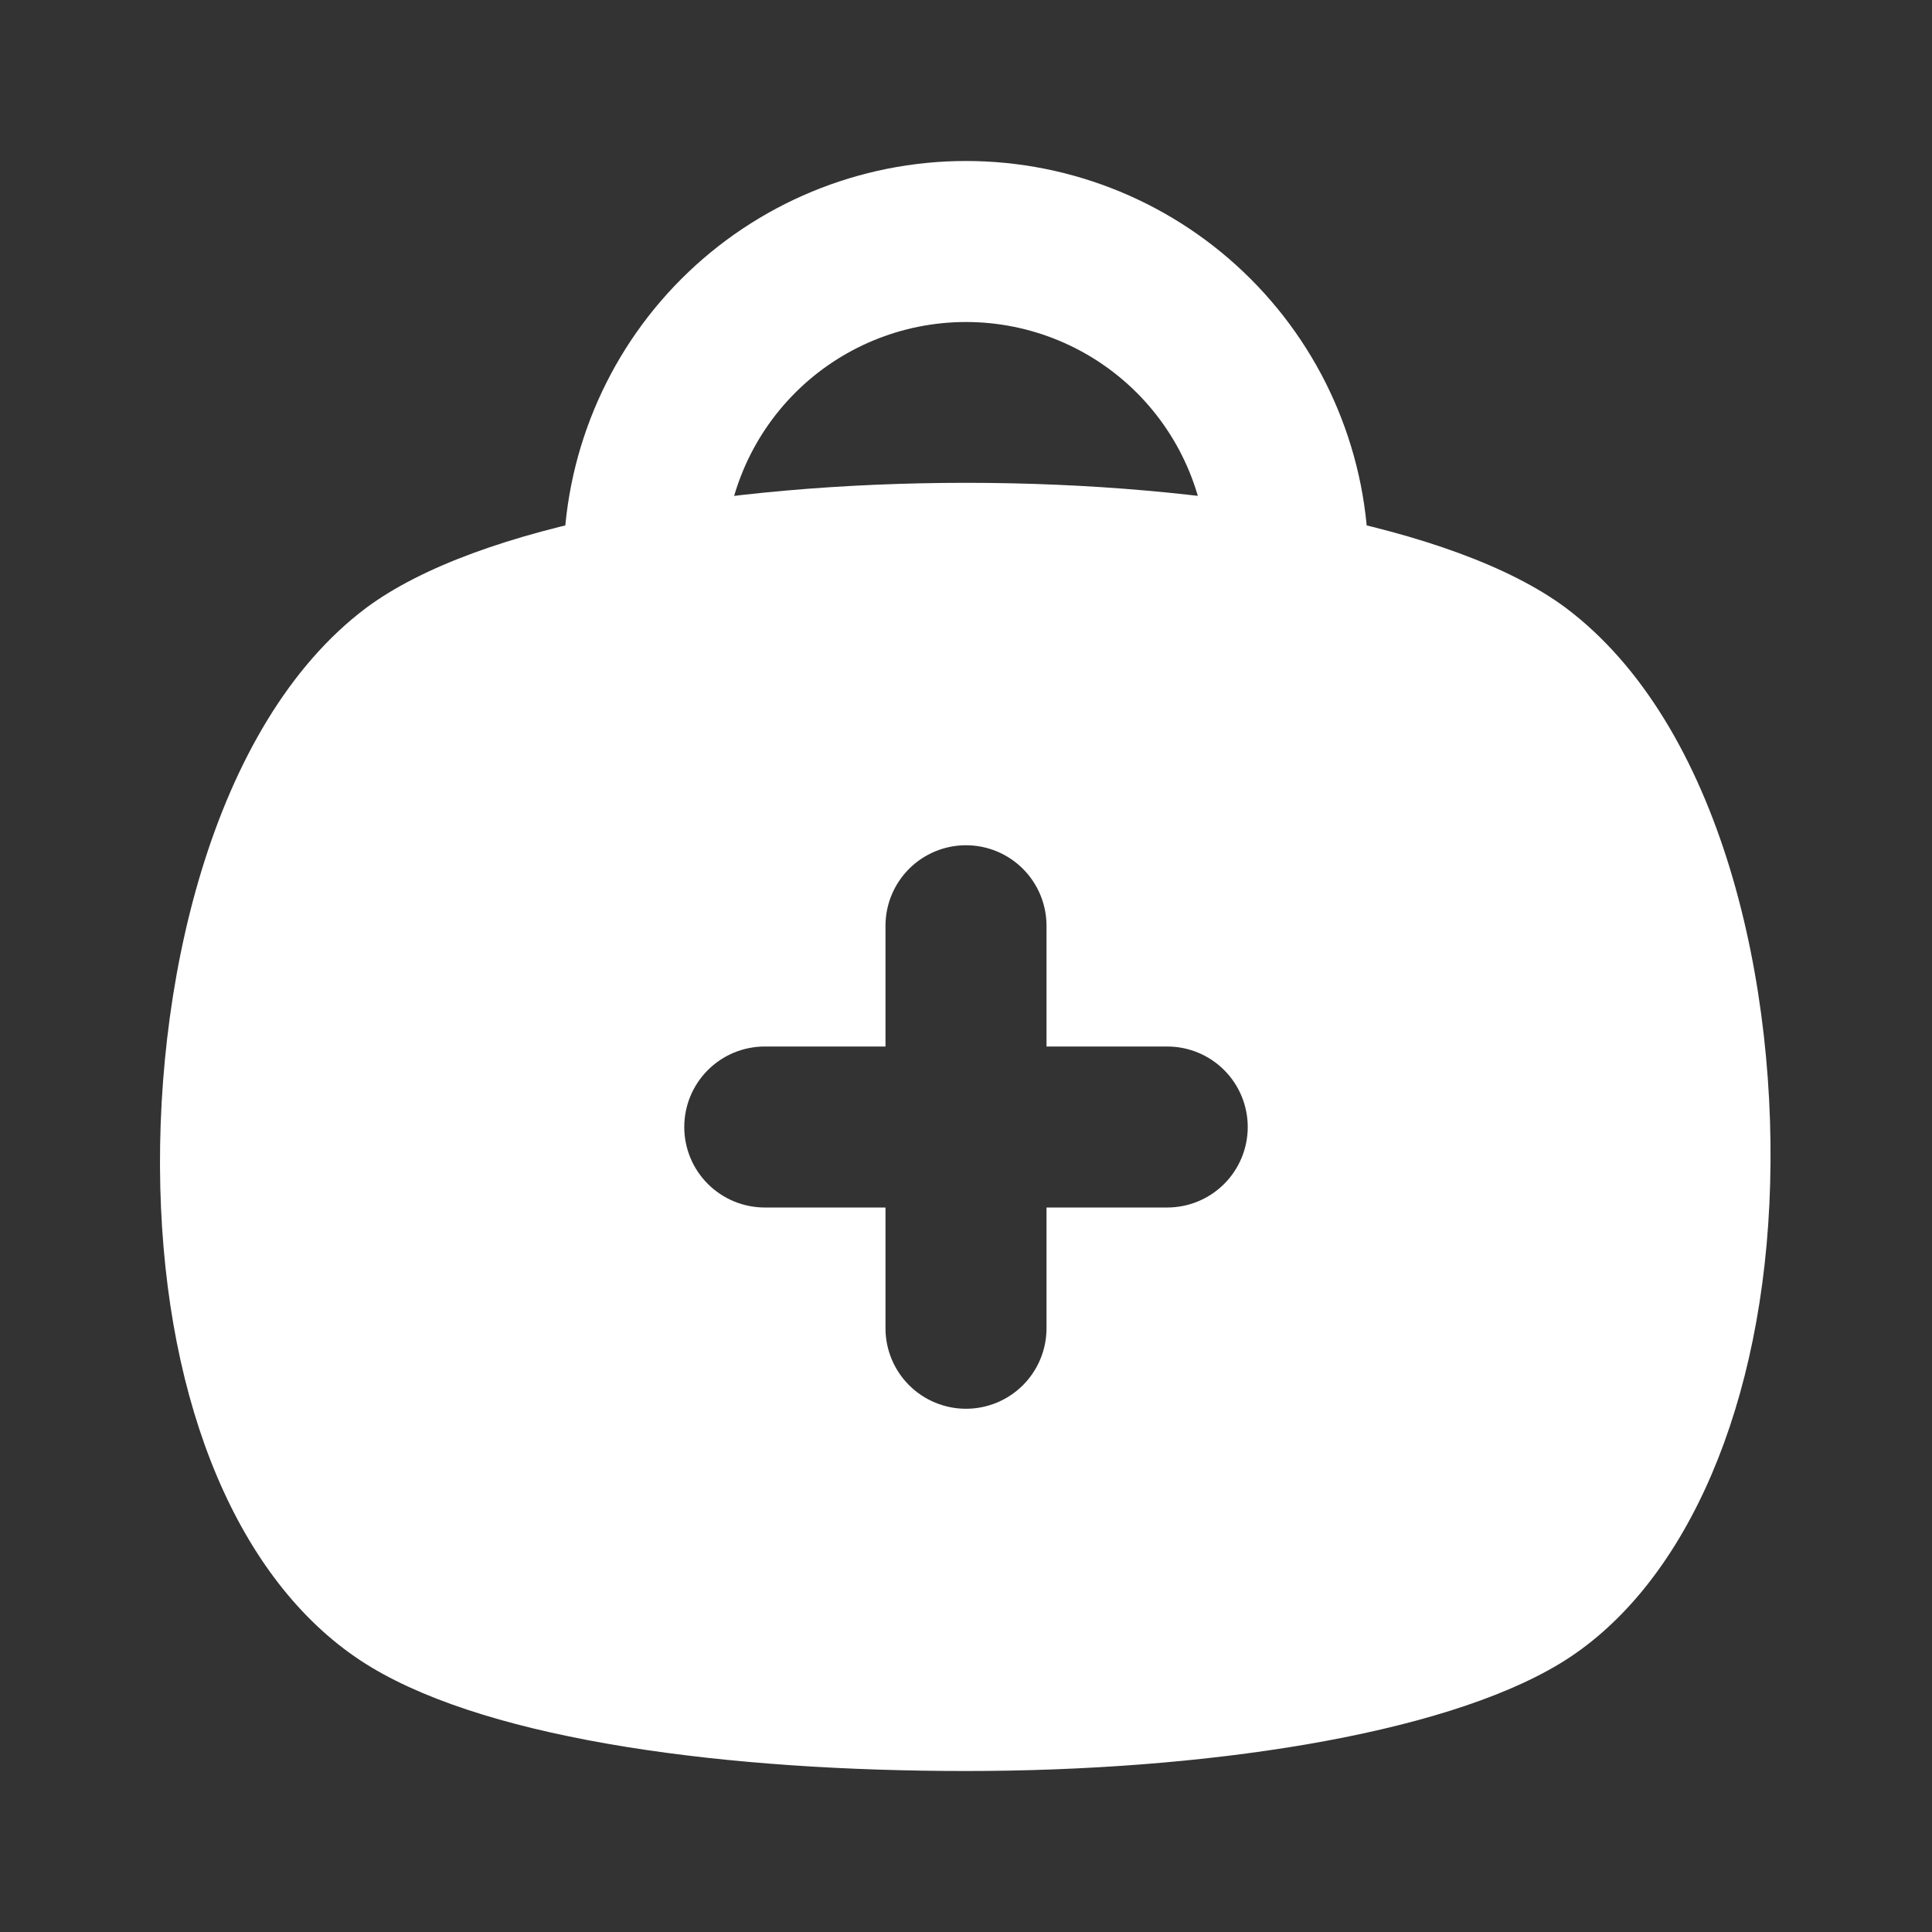 <svg width="64" height="64" viewBox="0 0 64 64" fill="none" xmlns="http://www.w3.org/2000/svg">
<rect x="0" y="0" width="64" height="64" fill="#333333" stroke="none"/>
<path d="M42.667 24H21.333C20.626 24 19.948 23.719 19.448 23.219C18.948 22.719 18.667 22.041 18.667 21.334V18.667C18.667 15.131 20.071 11.739 22.572 9.239C25.072 6.738 28.464 5.333 32 5.333C35.536 5.333 38.928 6.738 41.428 9.239C43.929 11.739 45.333 15.131 45.333 18.667V21.334C45.333 22.041 45.052 22.719 44.552 23.219C44.052 23.719 43.374 24 42.667 24ZM24 18.667H40C40 16.545 39.157 14.51 37.657 13.01C36.157 11.51 34.122 10.667 32 10.667C29.878 10.667 27.843 11.51 26.343 13.01C24.843 14.51 24 16.545 24 18.667Z" fill="white"/>
<path d="M51.867 20.134C44.427 14.614 19.573 14.614 12.133 20.134C6.987 24 5.013 32.8 5.333 40C5.653 47.2 8.213 52.774 12.293 55.227C16.373 57.68 24.16 58.667 32 58.667C39.84 58.667 47.707 57.494 51.653 55.12C55.6 52.747 58.267 47.12 58.613 39.894C58.96 32.667 57.013 24 51.867 20.134ZM38.667 40H34.667V44C34.667 44.708 34.386 45.386 33.886 45.886C33.386 46.386 32.707 46.667 32 46.667C31.293 46.667 30.614 46.386 30.114 45.886C29.614 45.386 29.333 44.708 29.333 44V40H25.333C24.626 40 23.948 39.719 23.448 39.219C22.948 38.719 22.667 38.041 22.667 37.334C22.667 36.626 22.948 35.948 23.448 35.448C23.948 34.948 24.626 34.667 25.333 34.667H29.333V30.667C29.333 29.96 29.614 29.282 30.114 28.781C30.614 28.281 31.293 28 32 28C32.707 28 33.386 28.281 33.886 28.781C34.386 29.282 34.667 29.96 34.667 30.667V34.667H38.667C39.374 34.667 40.052 34.948 40.552 35.448C41.052 35.948 41.333 36.626 41.333 37.334C41.333 38.041 41.052 38.719 40.552 39.219C40.052 39.719 39.374 40 38.667 40Z" fill="white"/>
</svg>

